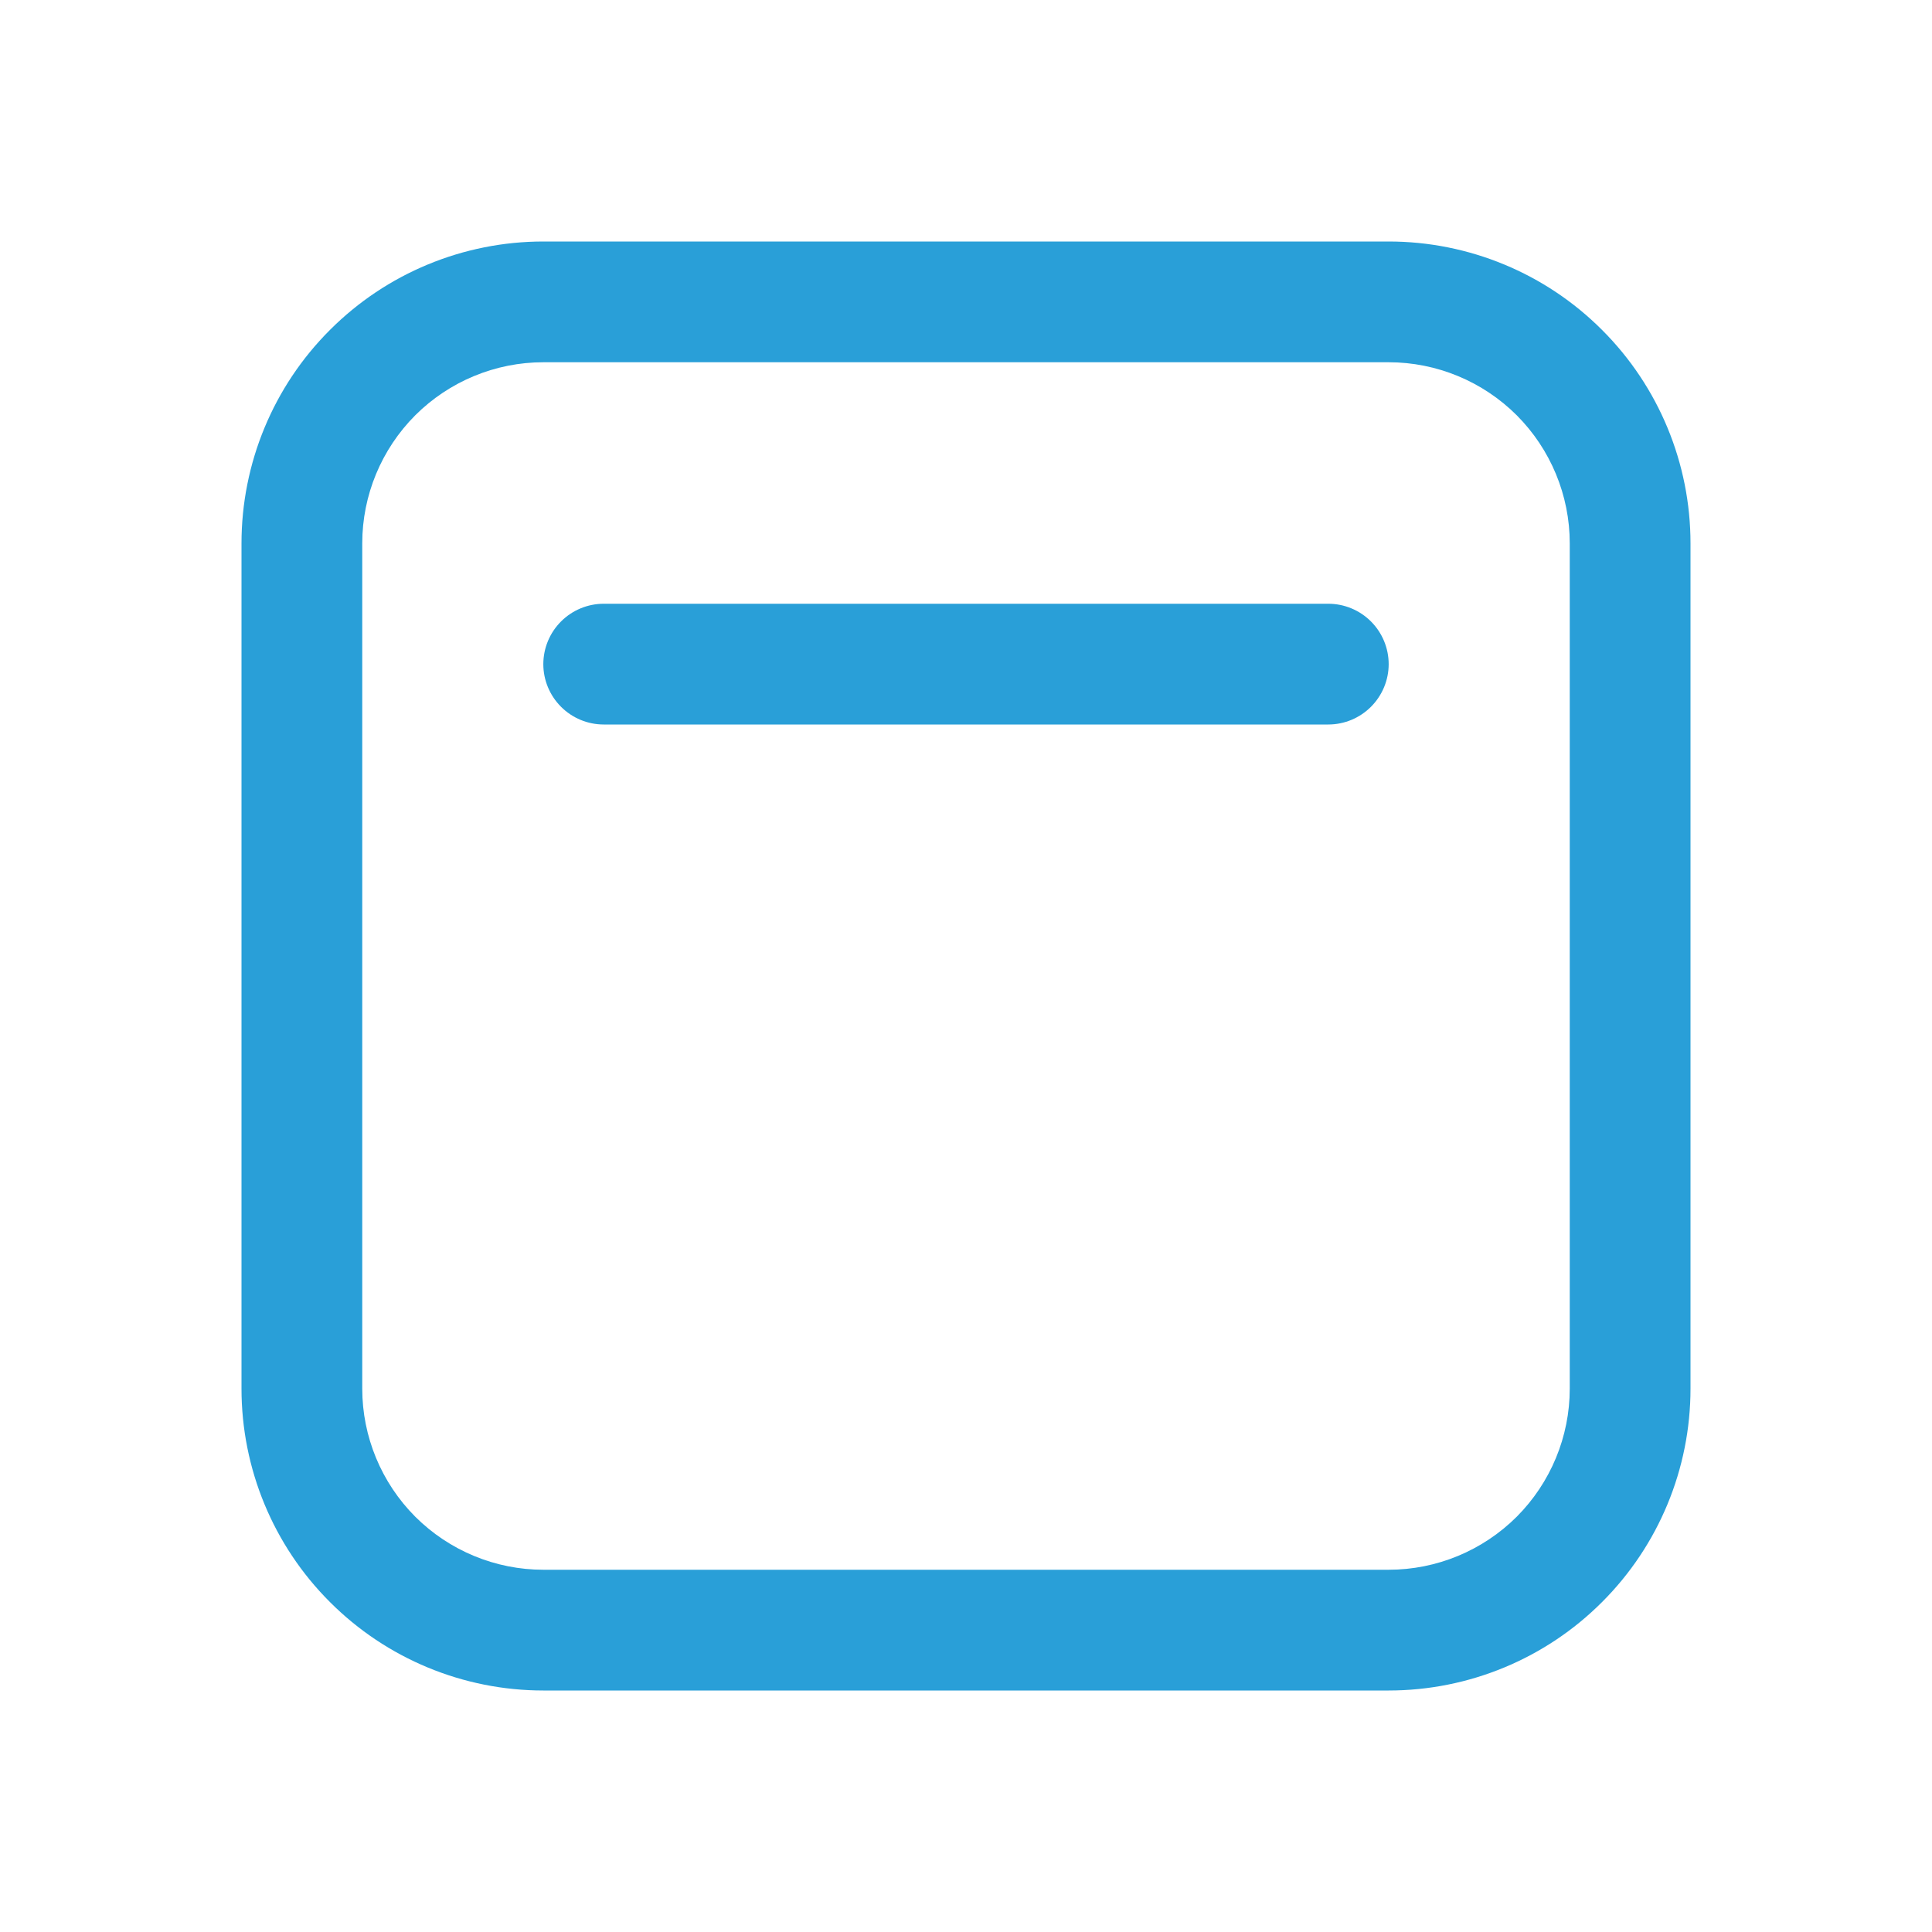 <svg width="18" height="18" viewBox="0 0 18 18" fill="none" xmlns="http://www.w3.org/2000/svg">
<path d="M5.062 2.25C4.317 2.25 3.601 2.546 3.074 3.074C2.546 3.601 2.25 4.317 2.25 5.062V12.938C2.25 13.683 2.546 14.399 3.074 14.926C3.601 15.454 4.317 15.75 5.062 15.75H12.938C13.683 15.75 14.399 15.454 14.926 14.926C15.454 14.399 15.75 13.683 15.75 12.938V5.062C15.75 4.317 15.454 3.601 14.926 3.074C14.399 2.546 13.683 2.25 12.938 2.25H5.062ZM3.375 5.062C3.375 4.615 3.553 4.186 3.869 3.869C4.186 3.553 4.615 3.375 5.062 3.375H12.938C13.385 3.375 13.814 3.553 14.131 3.869C14.447 4.186 14.625 4.615 14.625 5.062V12.938C14.625 13.385 14.447 13.814 14.131 14.131C13.814 14.447 13.385 14.625 12.938 14.625H5.062C4.615 14.625 4.186 14.447 3.869 14.131C3.553 13.814 3.375 13.385 3.375 12.938V5.062ZM5.625 5.625C5.476 5.625 5.333 5.684 5.227 5.79C5.122 5.895 5.062 6.038 5.062 6.188C5.062 6.337 5.122 6.48 5.227 6.585C5.333 6.691 5.476 6.75 5.625 6.75H12.375C12.524 6.75 12.667 6.691 12.773 6.585C12.878 6.48 12.938 6.337 12.938 6.188C12.938 6.038 12.878 5.895 12.773 5.79C12.667 5.684 12.524 5.625 12.375 5.625H5.625Z" fill="#299FD8"/>
</svg>
